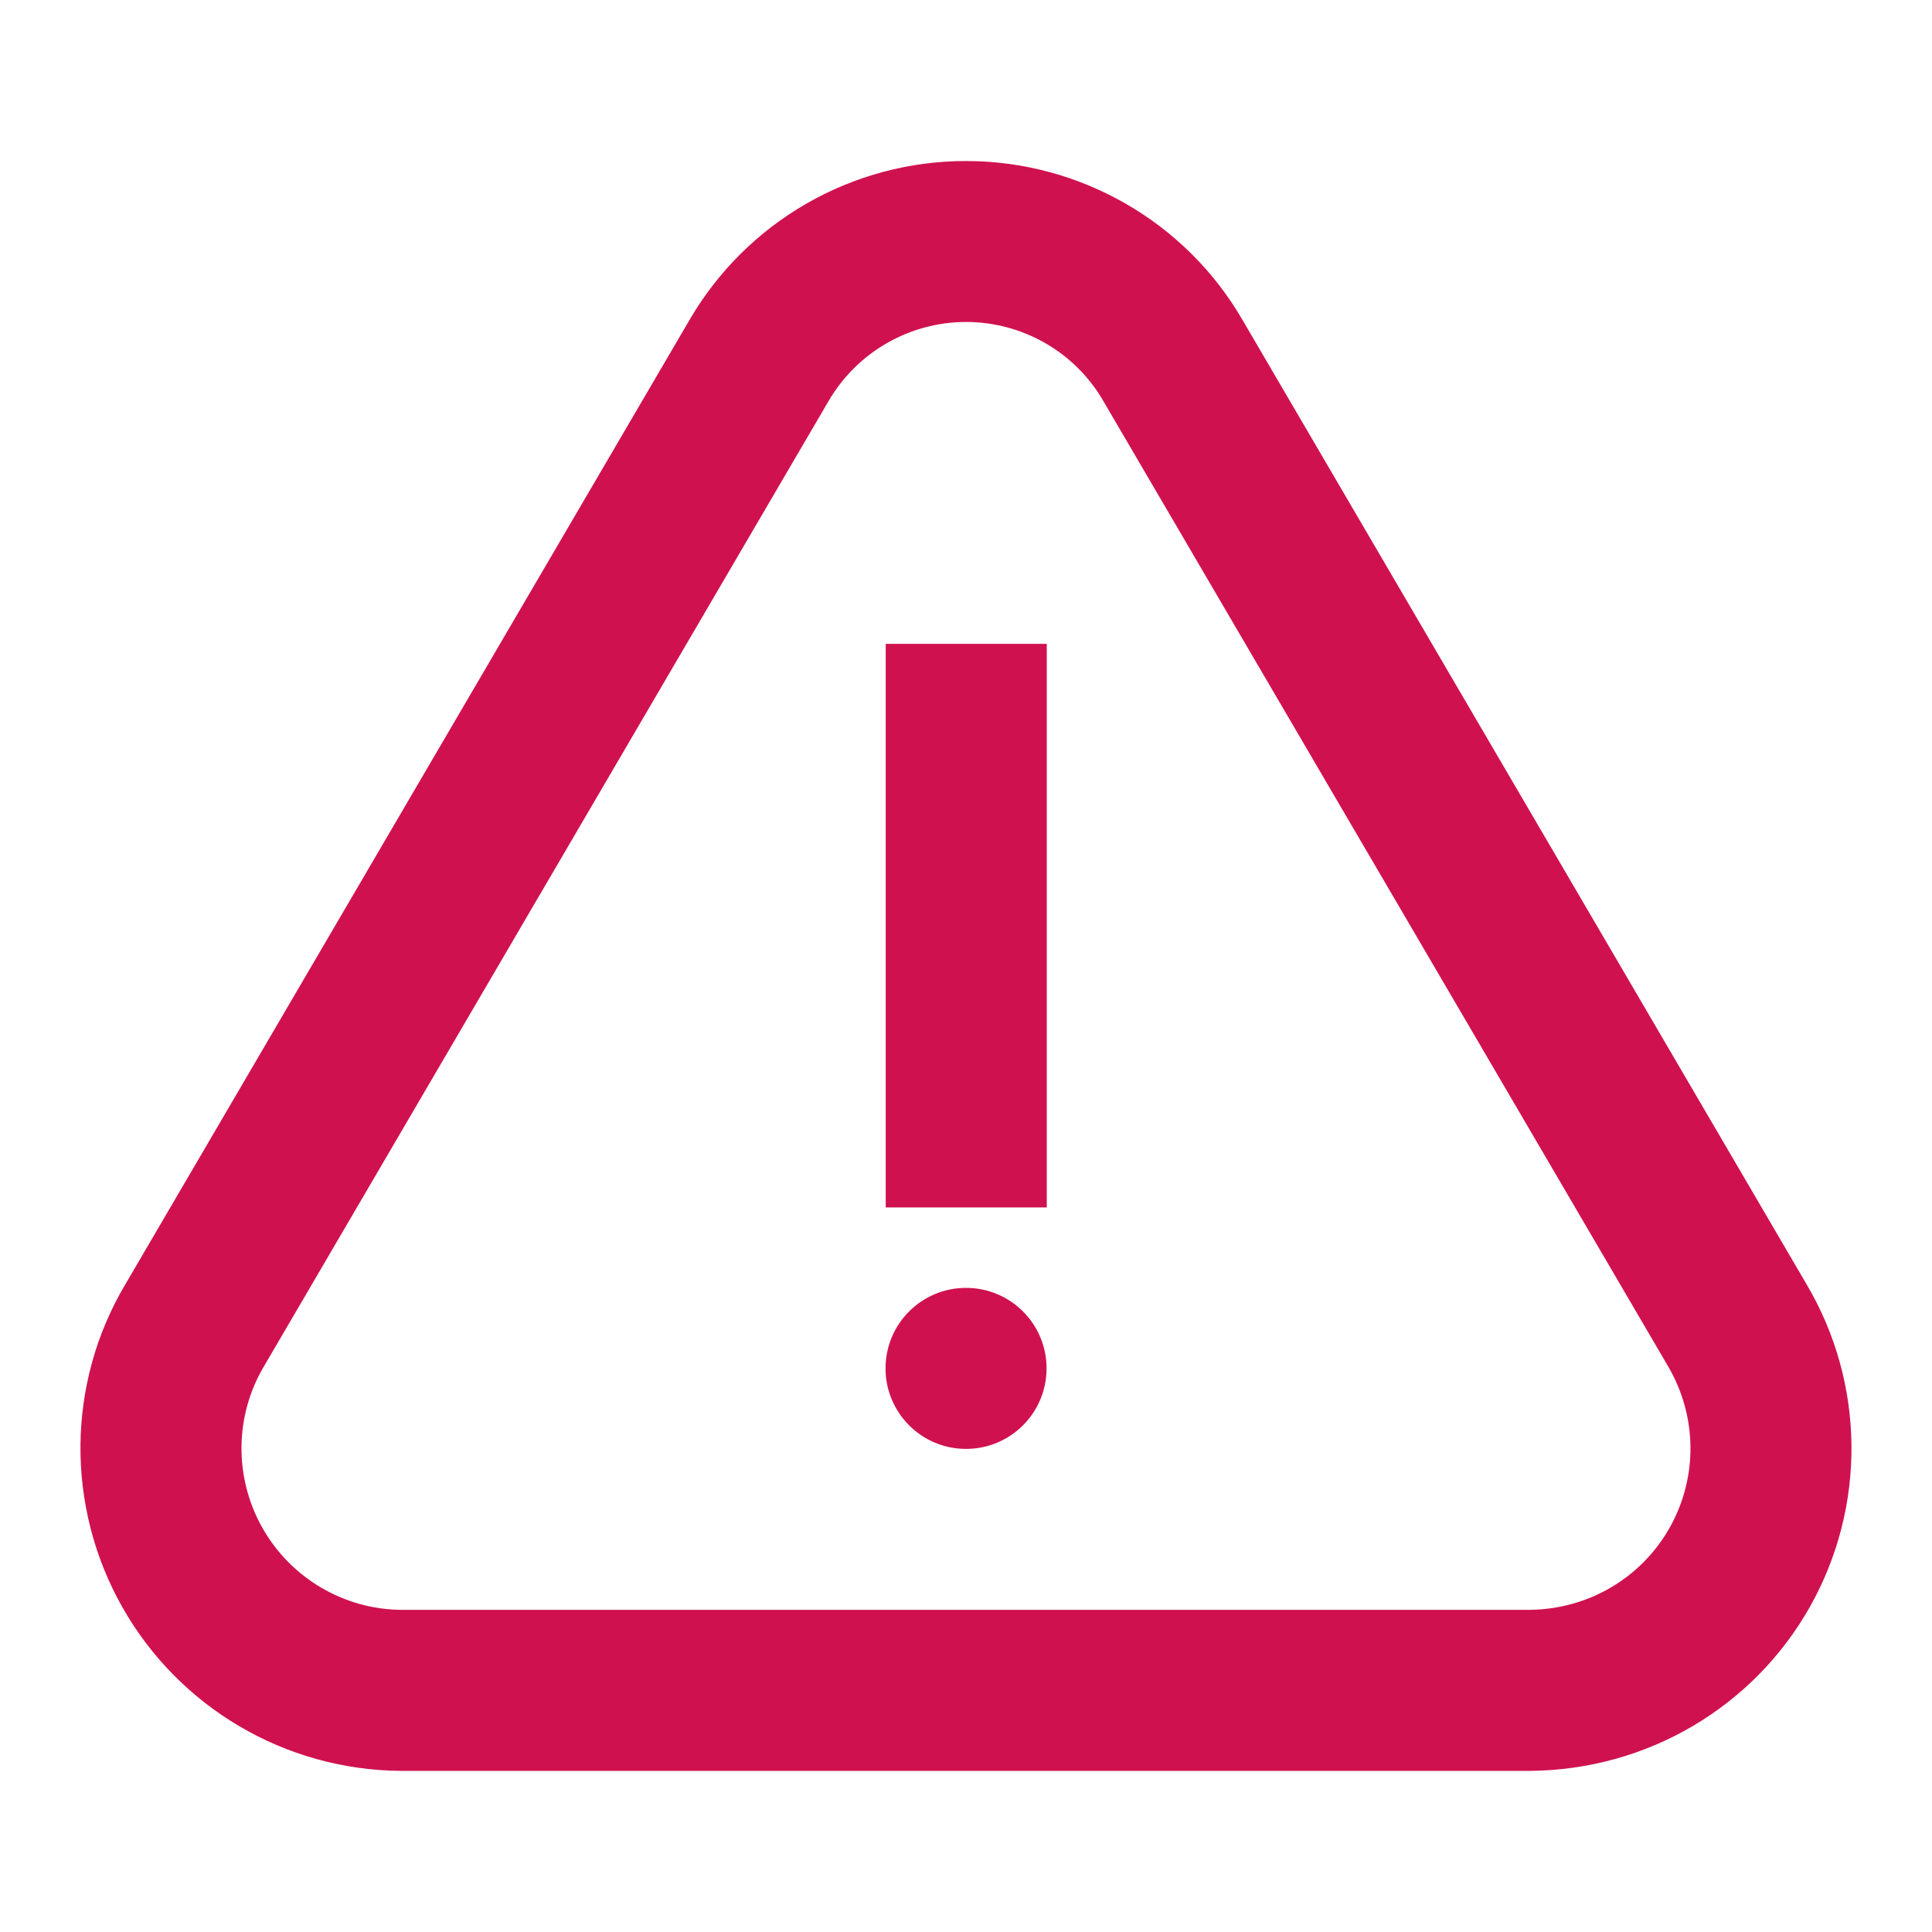 <svg width="20" height="20" viewBox="0 0 20 20" fill="none" xmlns="http://www.w3.org/2000/svg">
<path fill-rule="evenodd" clip-rule="evenodd" d="M18.701 13.294L12.864 3.315C12.277 2.299 11.185 1.668 10.004 1.667C8.822 1.665 7.73 2.293 7.136 3.315L1.296 13.298C0.691 14.316 0.677 15.592 1.264 16.633C1.851 17.674 2.95 18.322 4.145 18.332L15.844 18.332C17.052 18.32 18.149 17.674 18.736 16.634C19.322 15.594 19.309 14.321 18.701 13.294ZM2.732 14.145L8.576 4.154C8.872 3.645 9.415 3.333 10.002 3.333C10.589 3.334 11.131 3.647 11.422 4.152L17.265 14.139C17.571 14.657 17.578 15.294 17.284 15.815C16.99 16.336 16.441 16.659 15.835 16.665L4.152 16.665C3.56 16.66 3.009 16.336 2.715 15.814C2.422 15.293 2.429 14.655 2.732 14.145ZM10 14.999C10.461 14.999 10.834 14.626 10.834 14.165C10.834 13.705 10.461 13.332 10 13.332C9.54 13.332 9.167 13.705 9.167 14.165C9.167 14.626 9.54 14.999 10 14.999ZM10.836 6.665H9.169V12.499H10.836V6.665Z" fill="#D01150"/>
</svg>
